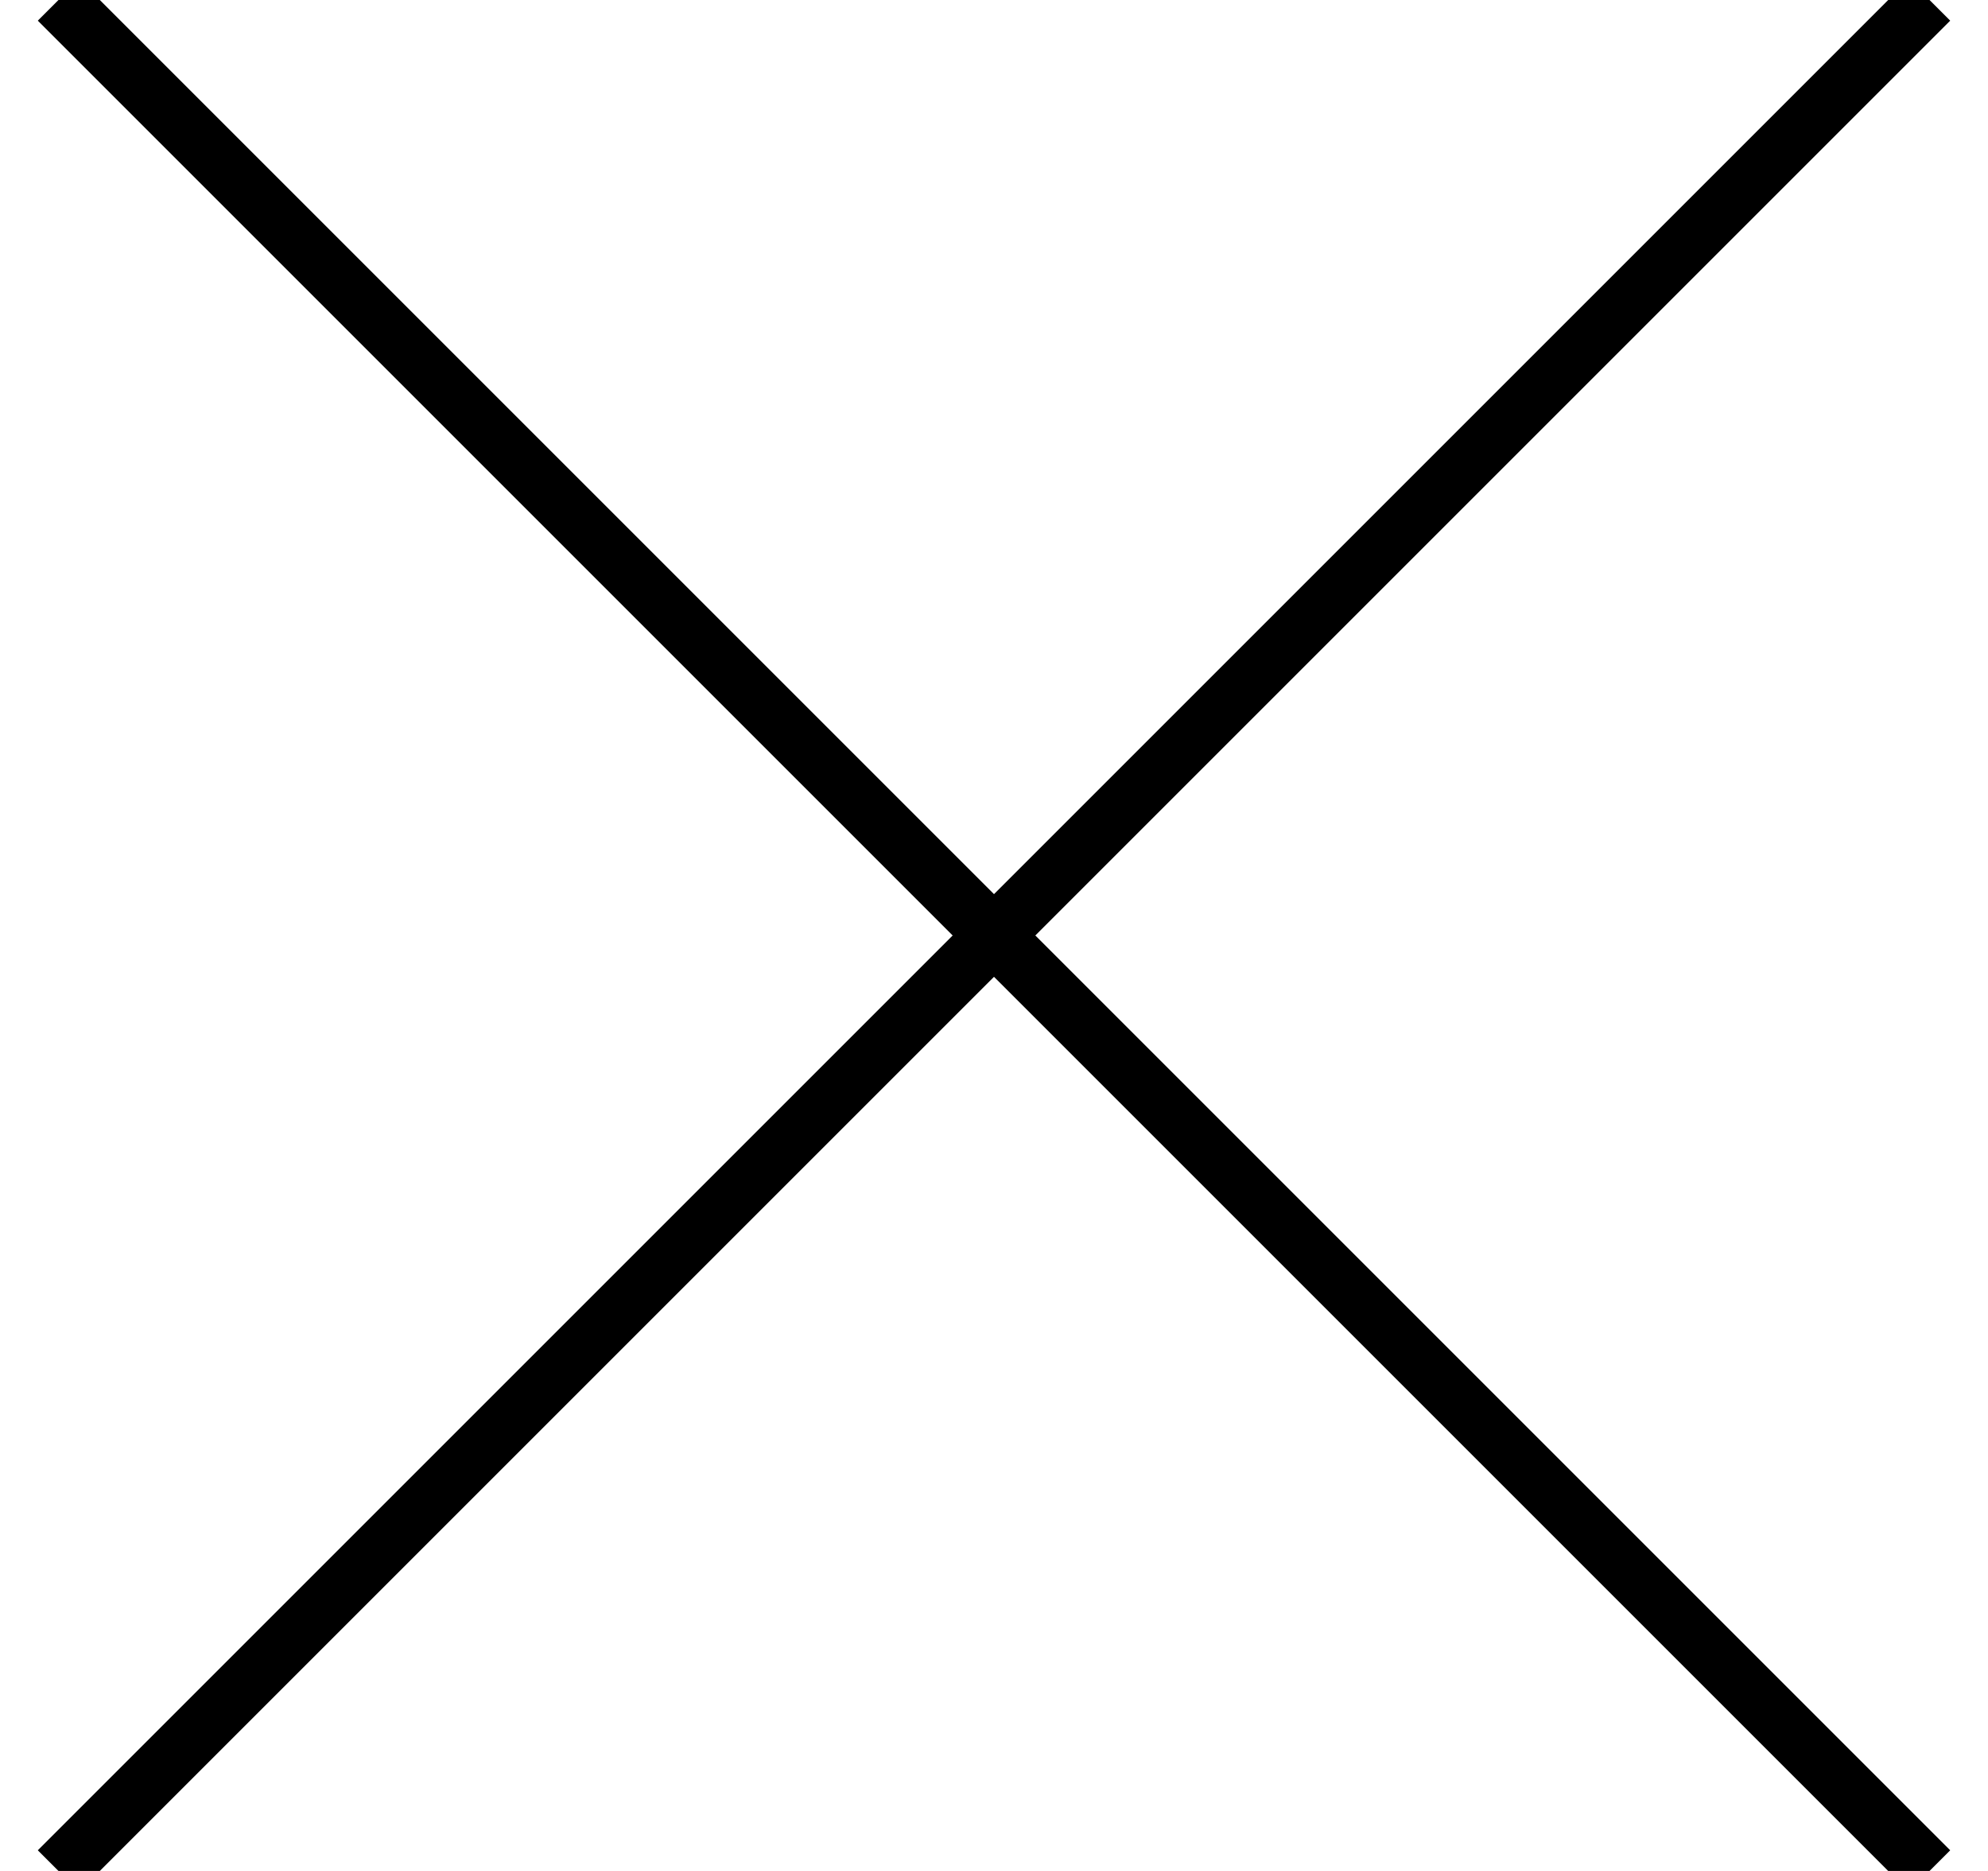 <svg width="34" height="32" viewBox="0 0 34 32" xmlns="http://www.w3.org/2000/svg"><title>close</title><g stroke="currentColor" fill="none" fill-rule="evenodd"><path d="M1 0l32 32M33 0L1 32" vector-effect="non-scaling-stroke"/></g></svg>